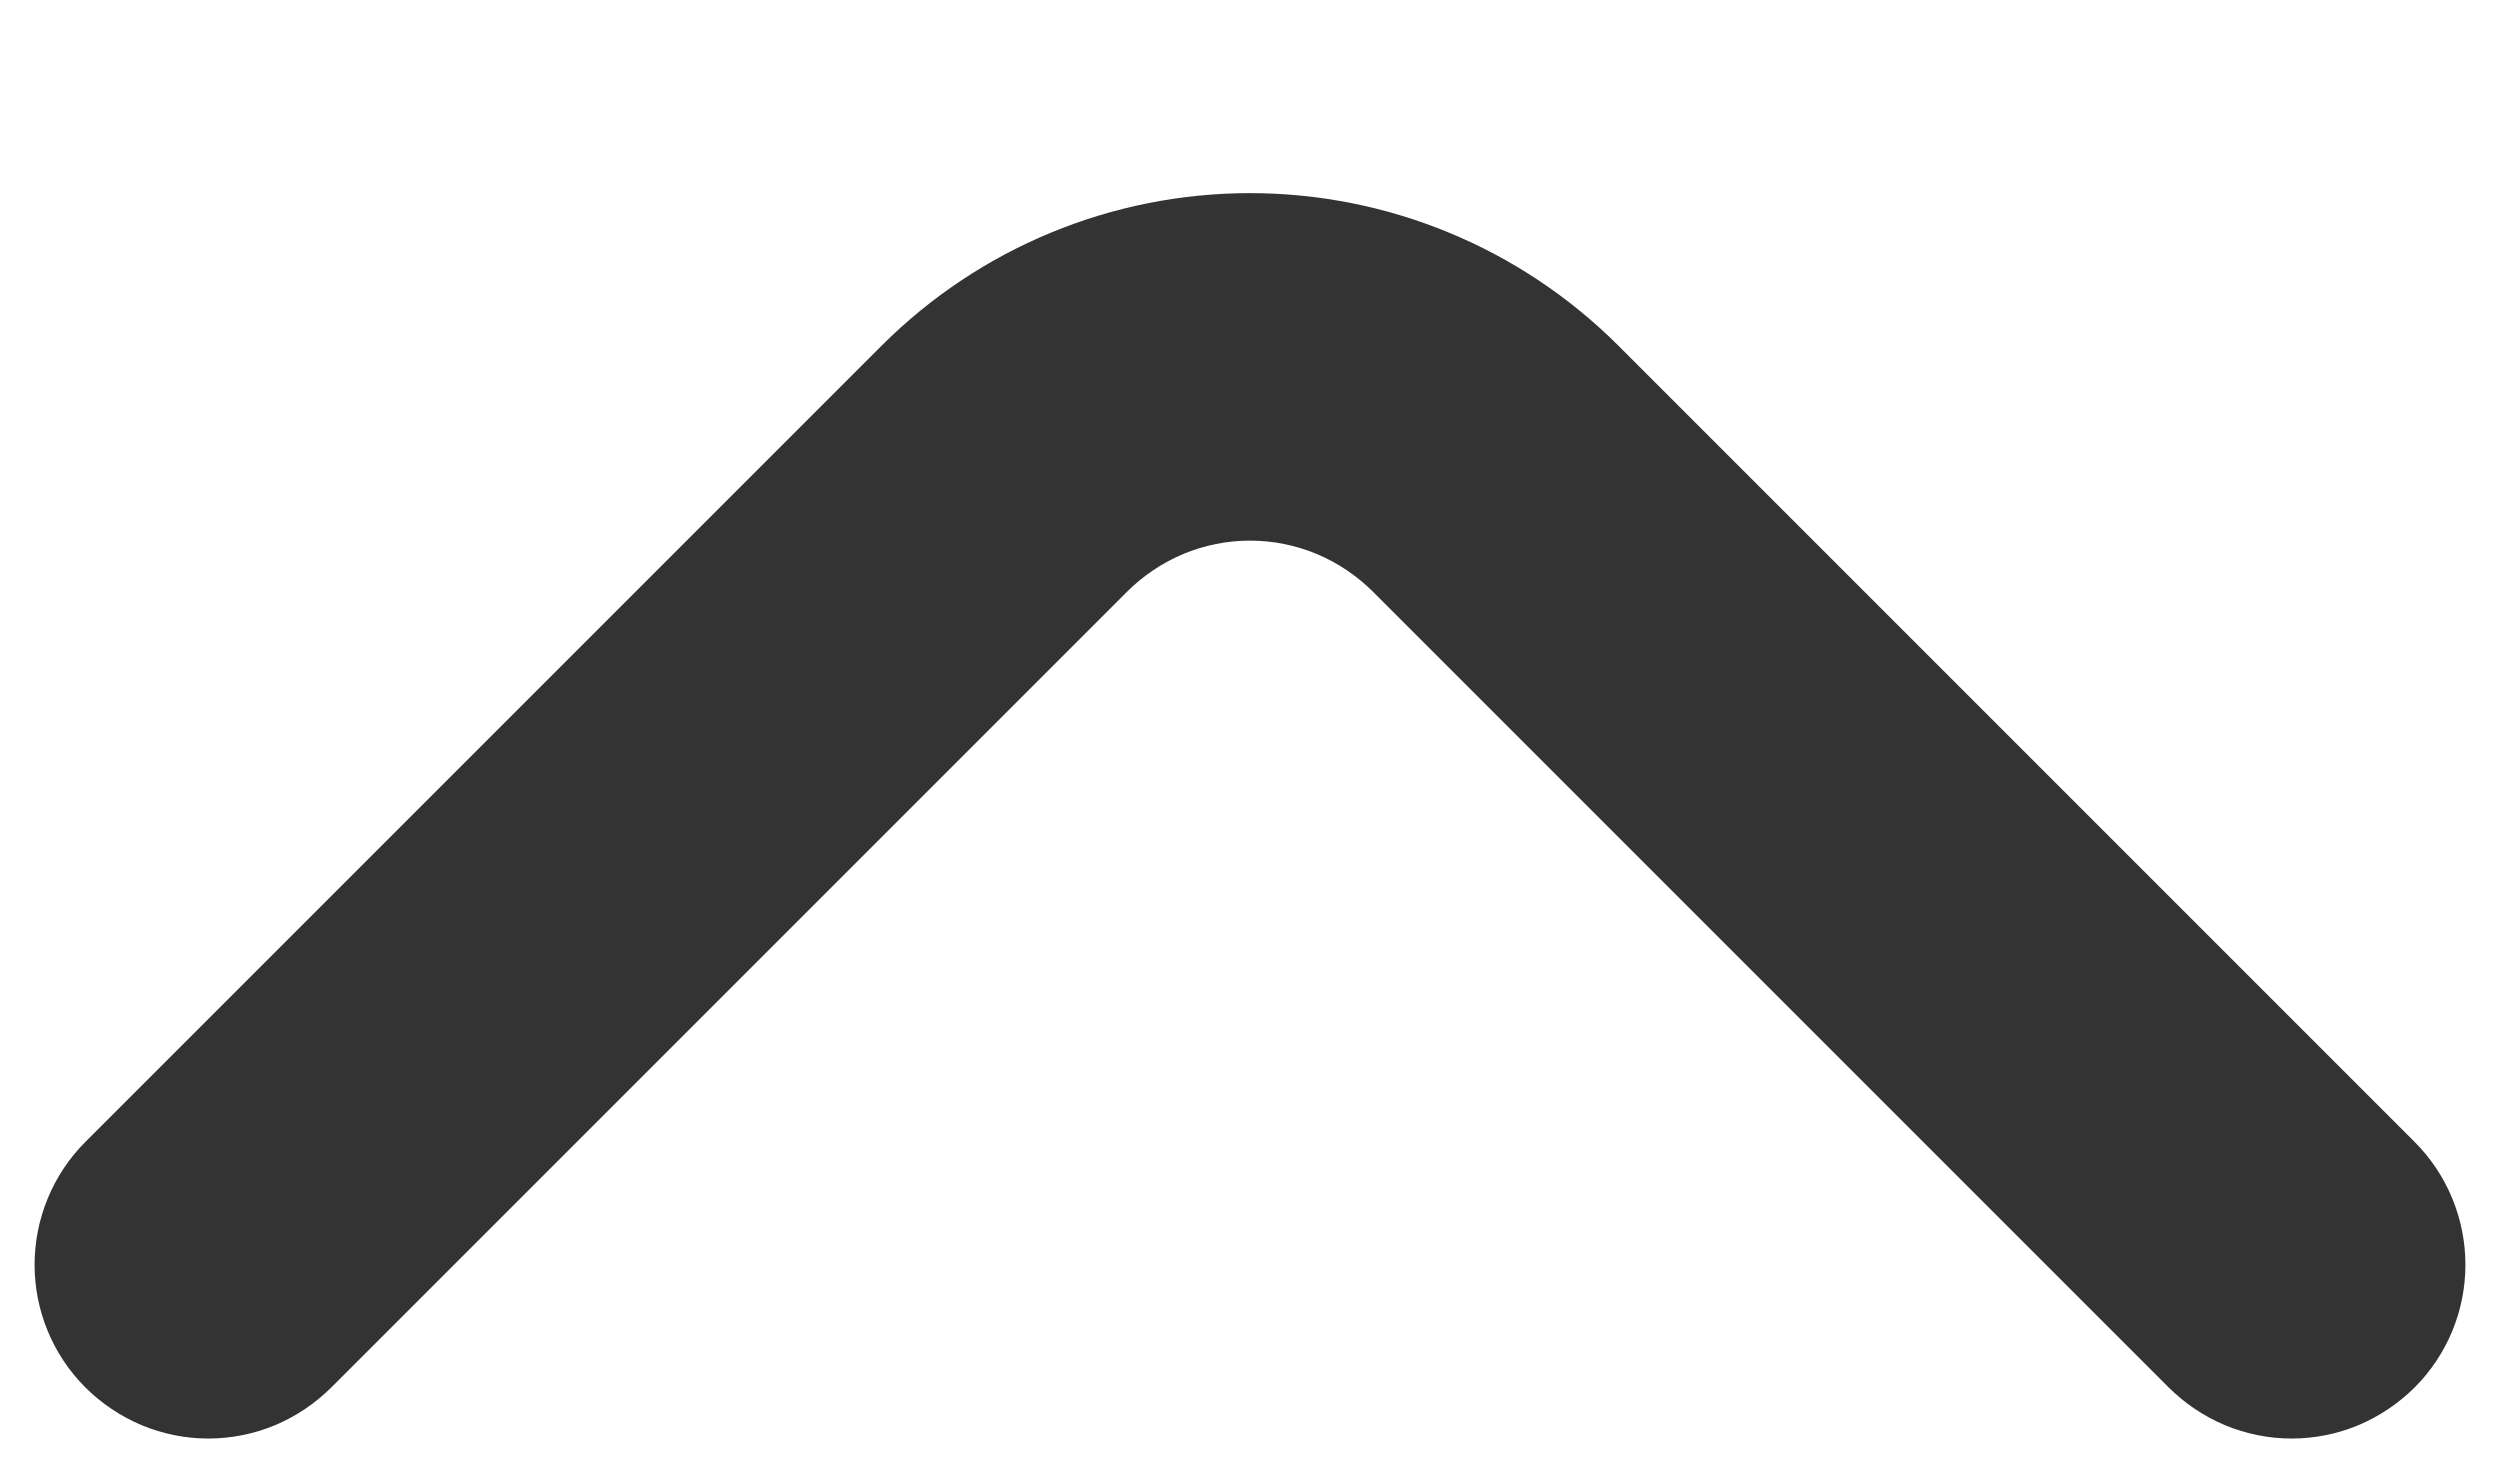 <svg width="12" height="7" viewBox="0 0 12 7" fill="none" xmlns="http://www.w3.org/2000/svg">
<path d="M0.408 6.658C0.486 6.736 0.578 6.798 0.68 6.841C0.781 6.883 0.89 6.905 1 6.905C1.11 6.905 1.219 6.883 1.32 6.841C1.422 6.798 1.514 6.736 1.592 6.658L5.408 2.842C5.486 2.764 5.578 2.702 5.68 2.659C5.781 2.617 5.89 2.595 6 2.595C6.11 2.595 6.219 2.617 6.32 2.659C6.422 2.702 6.514 2.764 6.592 2.842L10.408 6.658C10.486 6.736 10.578 6.798 10.68 6.841C10.781 6.883 10.89 6.905 11 6.905C11.11 6.905 11.219 6.883 11.32 6.841C11.422 6.798 11.514 6.736 11.592 6.658C11.747 6.502 11.834 6.291 11.834 6.071C11.834 5.851 11.747 5.639 11.592 5.483L7.767 1.658C7.298 1.19 6.662 0.927 6 0.927C5.337 0.927 4.702 1.19 4.233 1.658L0.408 5.483C0.253 5.639 0.166 5.851 0.166 6.071C0.166 6.291 0.253 6.502 0.408 6.658Z" fill="#333333"/>
</svg>
